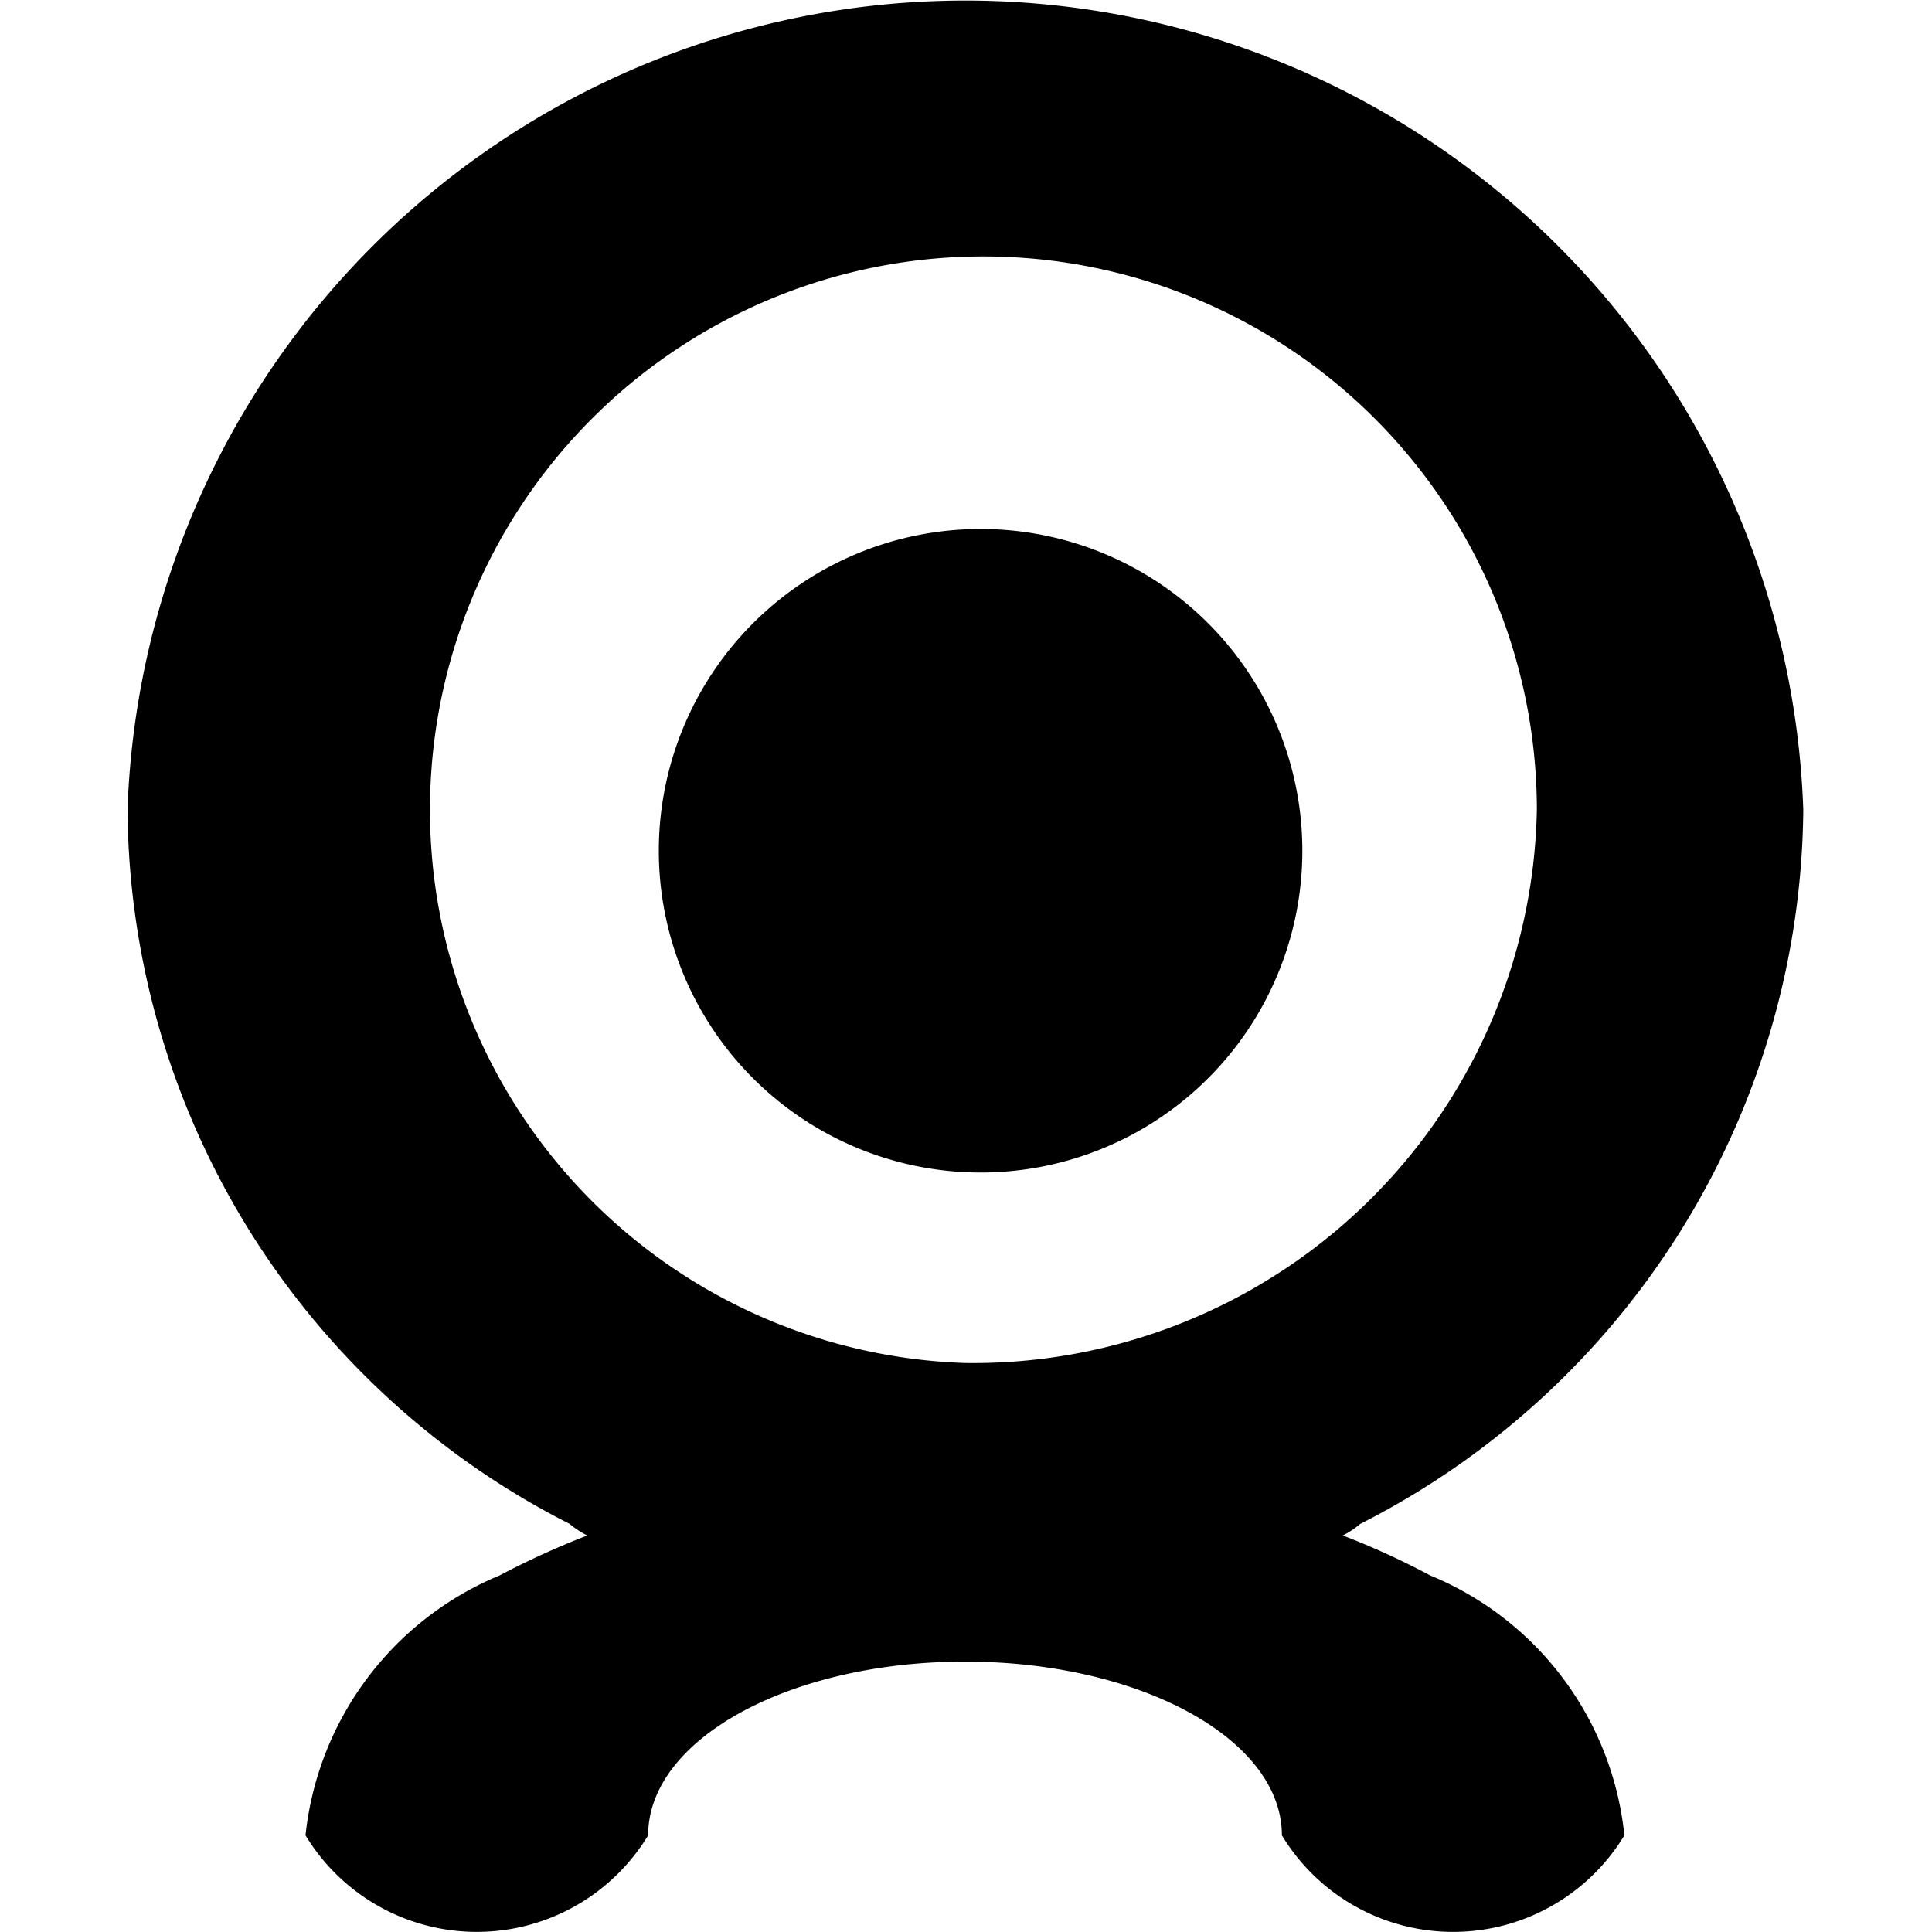 <?xml version="1.0" standalone="no"?><!DOCTYPE svg PUBLIC "-//W3C//DTD SVG 1.1//EN" "http://www.w3.org/Graphics/SVG/1.1/DTD/svg11.dtd"><svg t="1558516396556" class="icon" style="" viewBox="0 0 1024 1024" version="1.1" xmlns="http://www.w3.org/2000/svg" p-id="2191" xmlns:xlink="http://www.w3.org/1999/xlink" width="150" height="150"><defs><style type="text/css"></style></defs><path d="M757.943 834.979a406.848 406.848 0 0 0-46.251-21.147 45.433 45.433 0 0 0 9.278-6.14 428.404 428.404 0 0 0 234.804-378.606 444.367 444.367 0 0 0-888.188 0 427.722 427.722 0 0 0 234.326 378.606 48.161 48.161 0 0 0 9.346 6.14 438.432 438.432 0 0 0-46.388 21.147 168.292 168.292 0 0 0-102.94 137.799 106.146 106.146 0 0 0 181.594 0c0-51.163 75.38-92.093 167.951-92.093s167.951 40.93 167.951 92.093a106.078 106.078 0 0 0 181.526 0 167.473 167.473 0 0 0-103.008-137.799z m-246.469-112.558a293.334 293.334 0 1 1 303.089-293.334 298.86 298.86 0 0 1-303.089 293.334z m0 0l8.254-442.048a170.543 170.543 0 1 1-170.543 170.543 170.543 170.543 0 0 1 170.543-170.543z" p-id="2192"></path></svg>